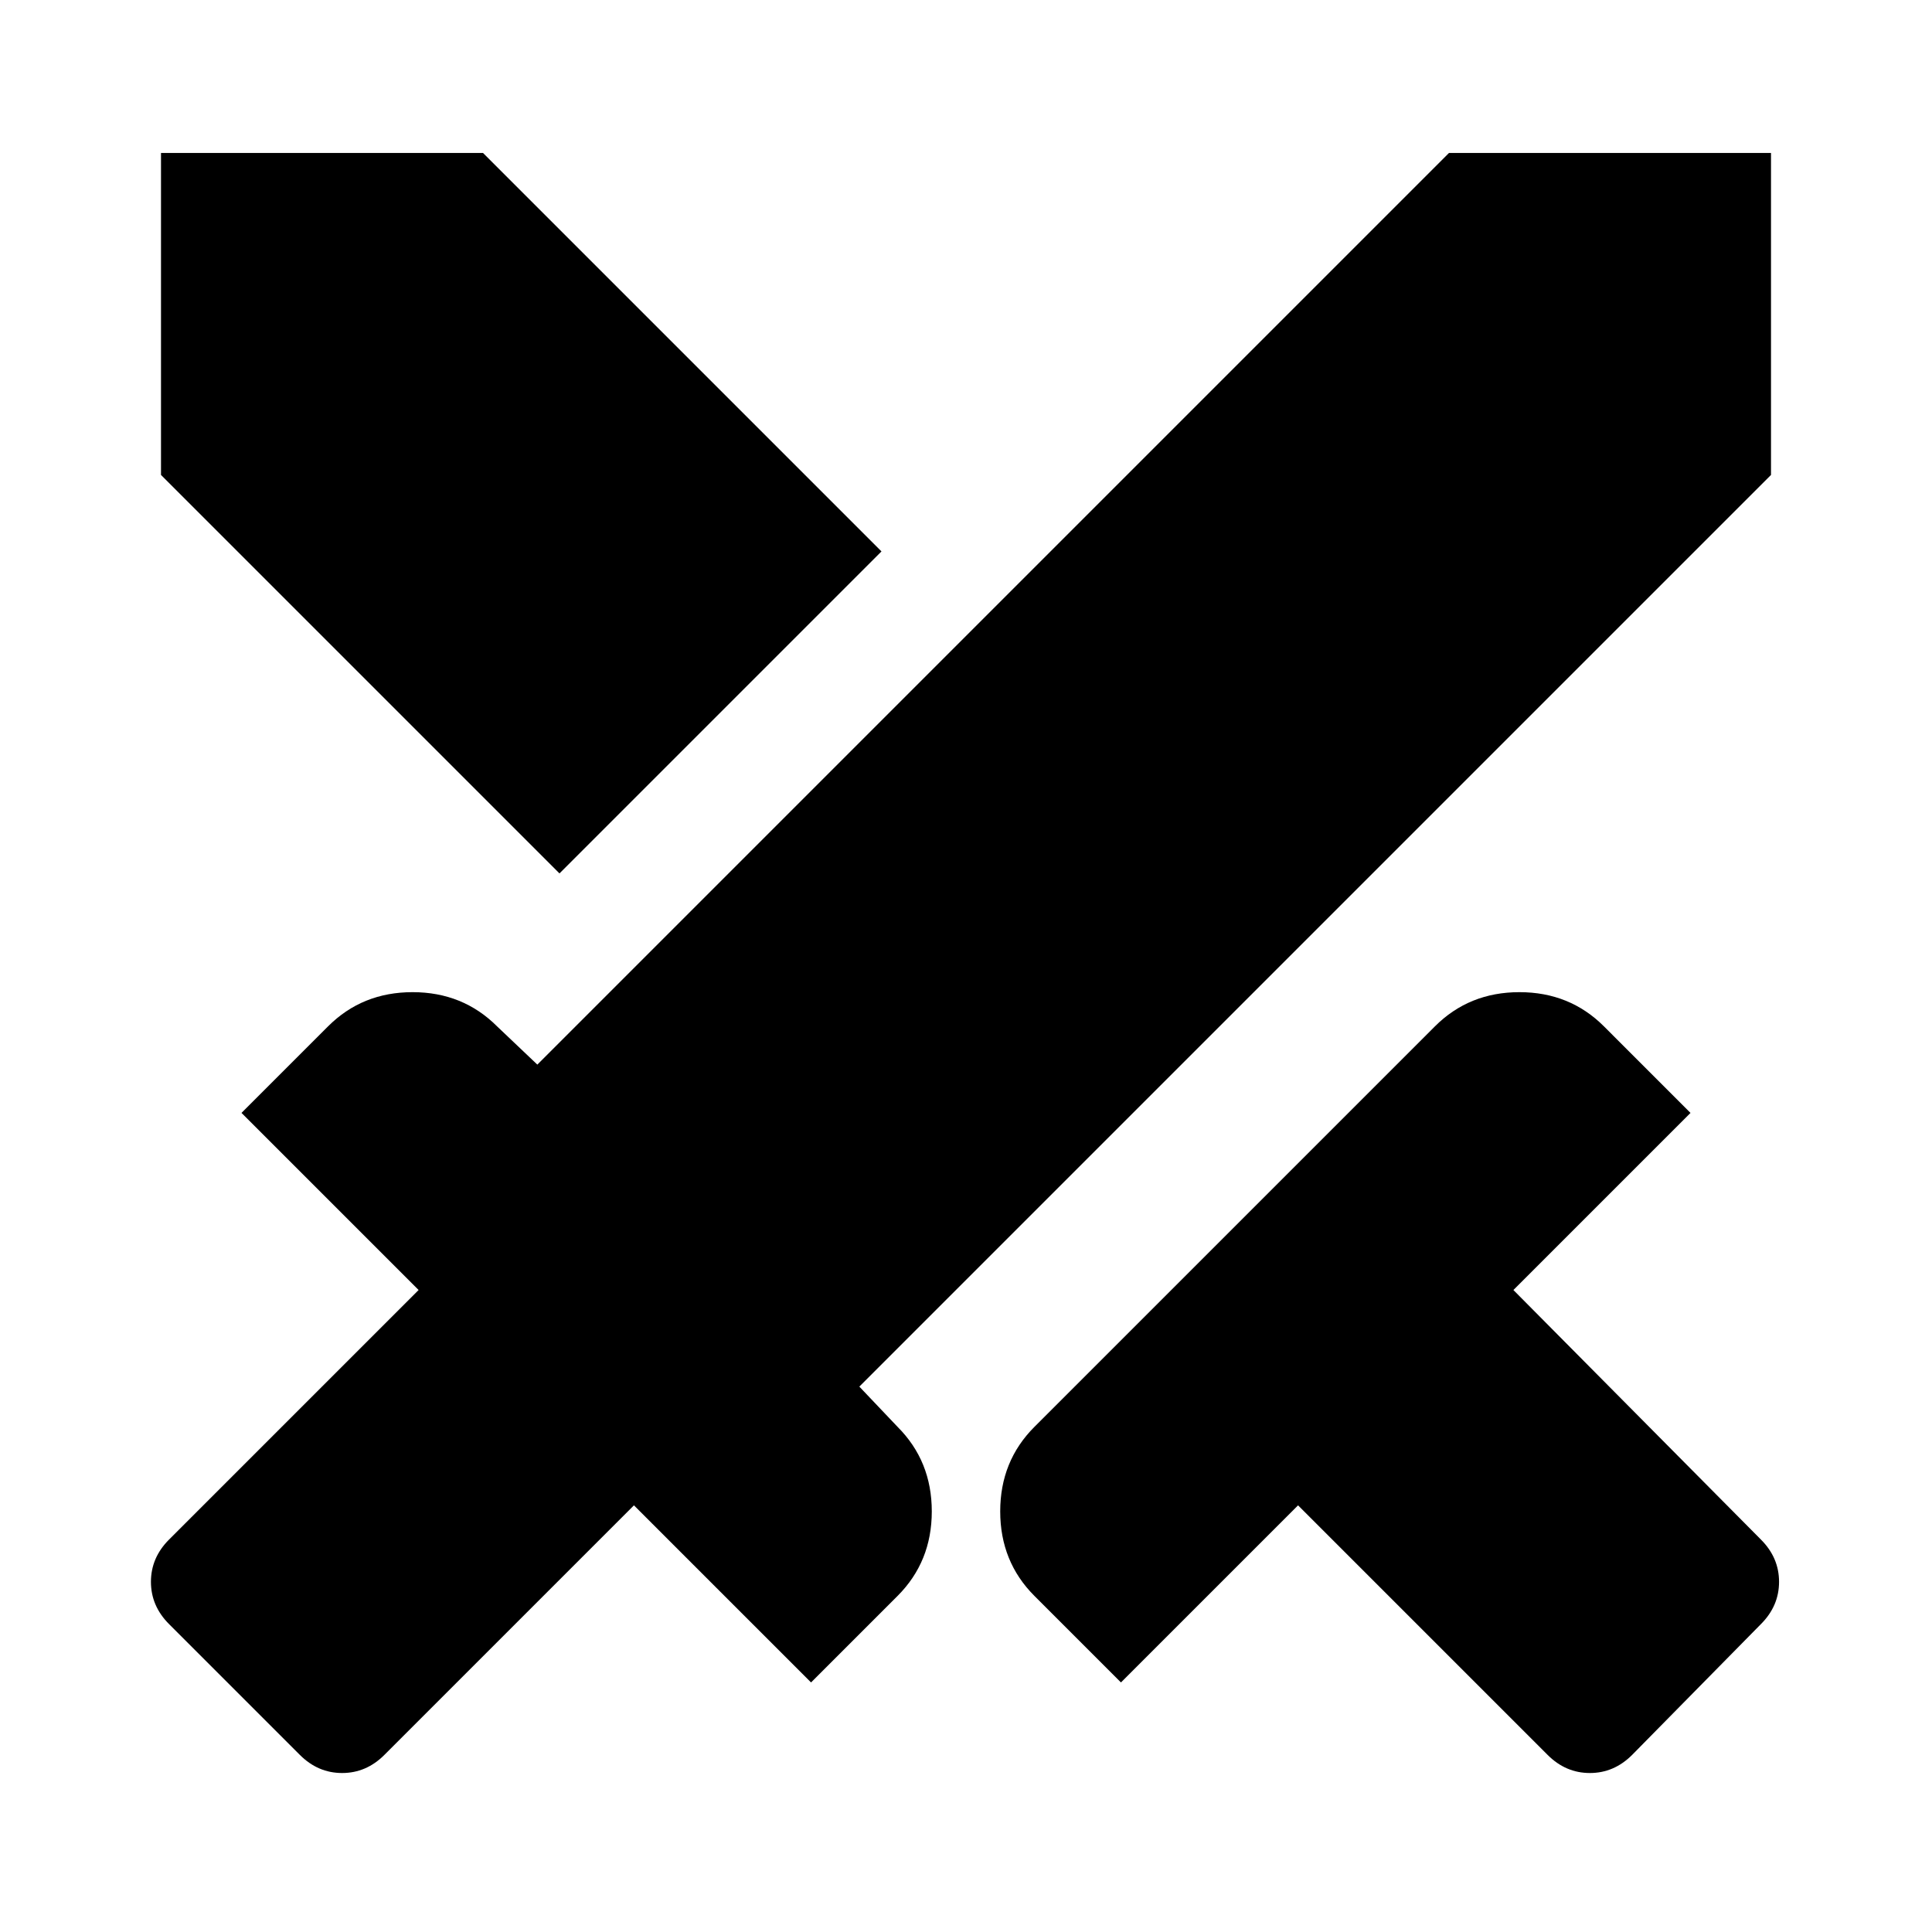 <svg xmlns="http://www.w3.org/2000/svg" width="48" height="48" viewBox="0 0 48 48"><path d="m38.45 43.6-6.2-6.2-4.4 4.4-2.15-2.15q-.85-.85-.85-2.1t.85-2.1l9.95-9.95q.85-.85 2.1-.85t2.1.85L42 27.65l-4.4 4.4 6.15 6.2q.45.45.45 1.05 0 .6-.45 1.05l-3.2 3.25q-.45.45-1.05.45-.6 0-1.05-.45ZM44 11.8 21.35 34.45l.95 1q.85.85.85 2.1t-.85 2.1l-2.15 2.15-4.4-4.4-6.2 6.2q-.45.45-1.05.45-.6 0-1.05-.45L4.2 40.35q-.45-.45-.45-1.05 0-.6.45-1.05l6.2-6.2-4.4-4.4 2.15-2.15q.85-.85 2.1-.85t2.1.85l1 .95L36 3.8h8Zm-30.1 9.9L4 11.8v-8h8l9.9 9.9Z"/></svg>